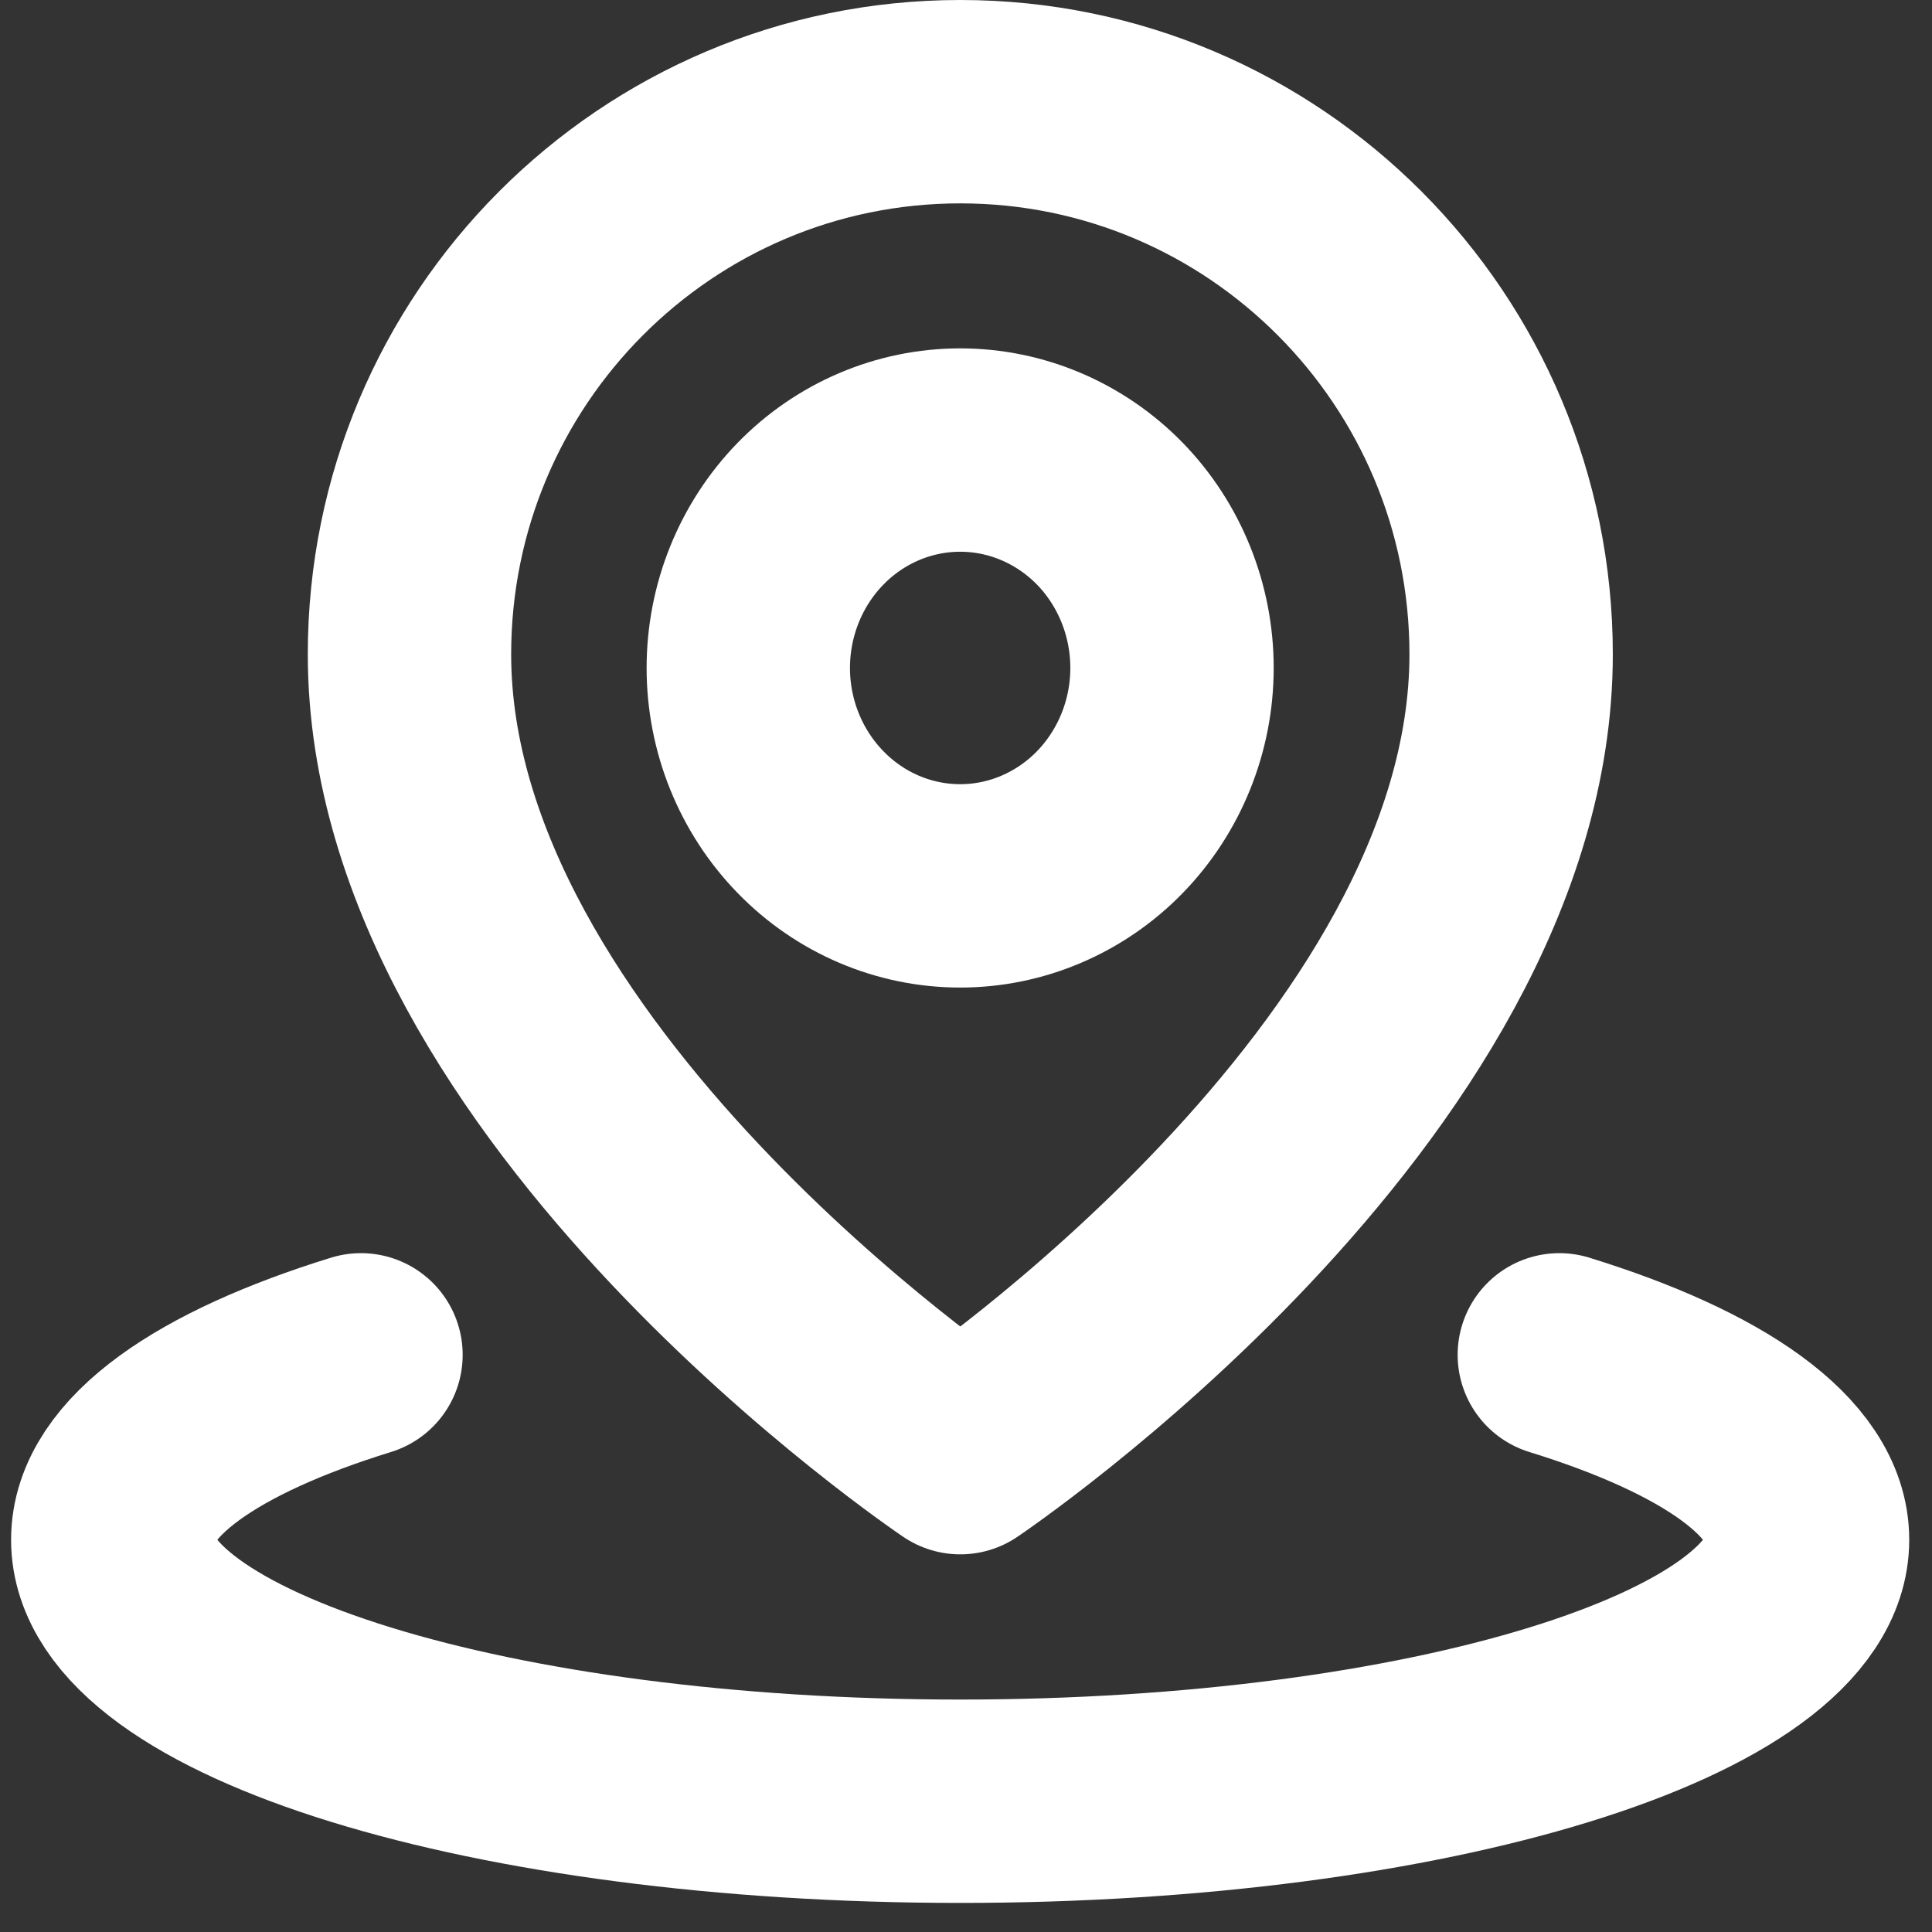 <svg width="19" height="19" viewBox="0 0 19 19" fill="none" xmlns="http://www.w3.org/2000/svg">
<rect x="0" y="0" width="19" height="19" fill="#333333" stroke="none"/>
<path d="M3.55 13.324C2.042 13.79 1.109 14.432 1.109 15.143C1.109 16.563 4.84 17.714 9.443 17.714C14.045 17.714 17.776 16.563 17.776 15.143C17.776 14.432 16.843 13.79 15.335 13.324" stroke="white" stroke-width="2" stroke-linecap="round" stroke-linejoin="round"/>
<path d="M9.444 14.286C9.444 14.286 14.861 10.645 14.861 6.435C14.861 3.433 12.436 1 9.444 1C6.452 1 4.027 3.433 4.027 6.435C4.027 10.645 9.444 14.286 9.444 14.286Z" stroke="white" stroke-width="2" stroke-linejoin="round"/>
<path d="M9.443 8.712C9.995 8.712 10.525 8.486 10.916 8.084C11.306 7.682 11.526 7.137 11.526 6.569C11.526 6 11.306 5.455 10.916 5.053C10.525 4.652 9.995 4.426 9.443 4.426C8.89 4.426 8.36 4.652 7.97 5.053C7.579 5.455 7.359 6 7.359 6.569C7.359 7.137 7.579 7.682 7.97 8.084C8.36 8.486 8.89 8.712 9.443 8.712Z" stroke="white" stroke-width="2" stroke-linejoin="round"/>
</svg>
